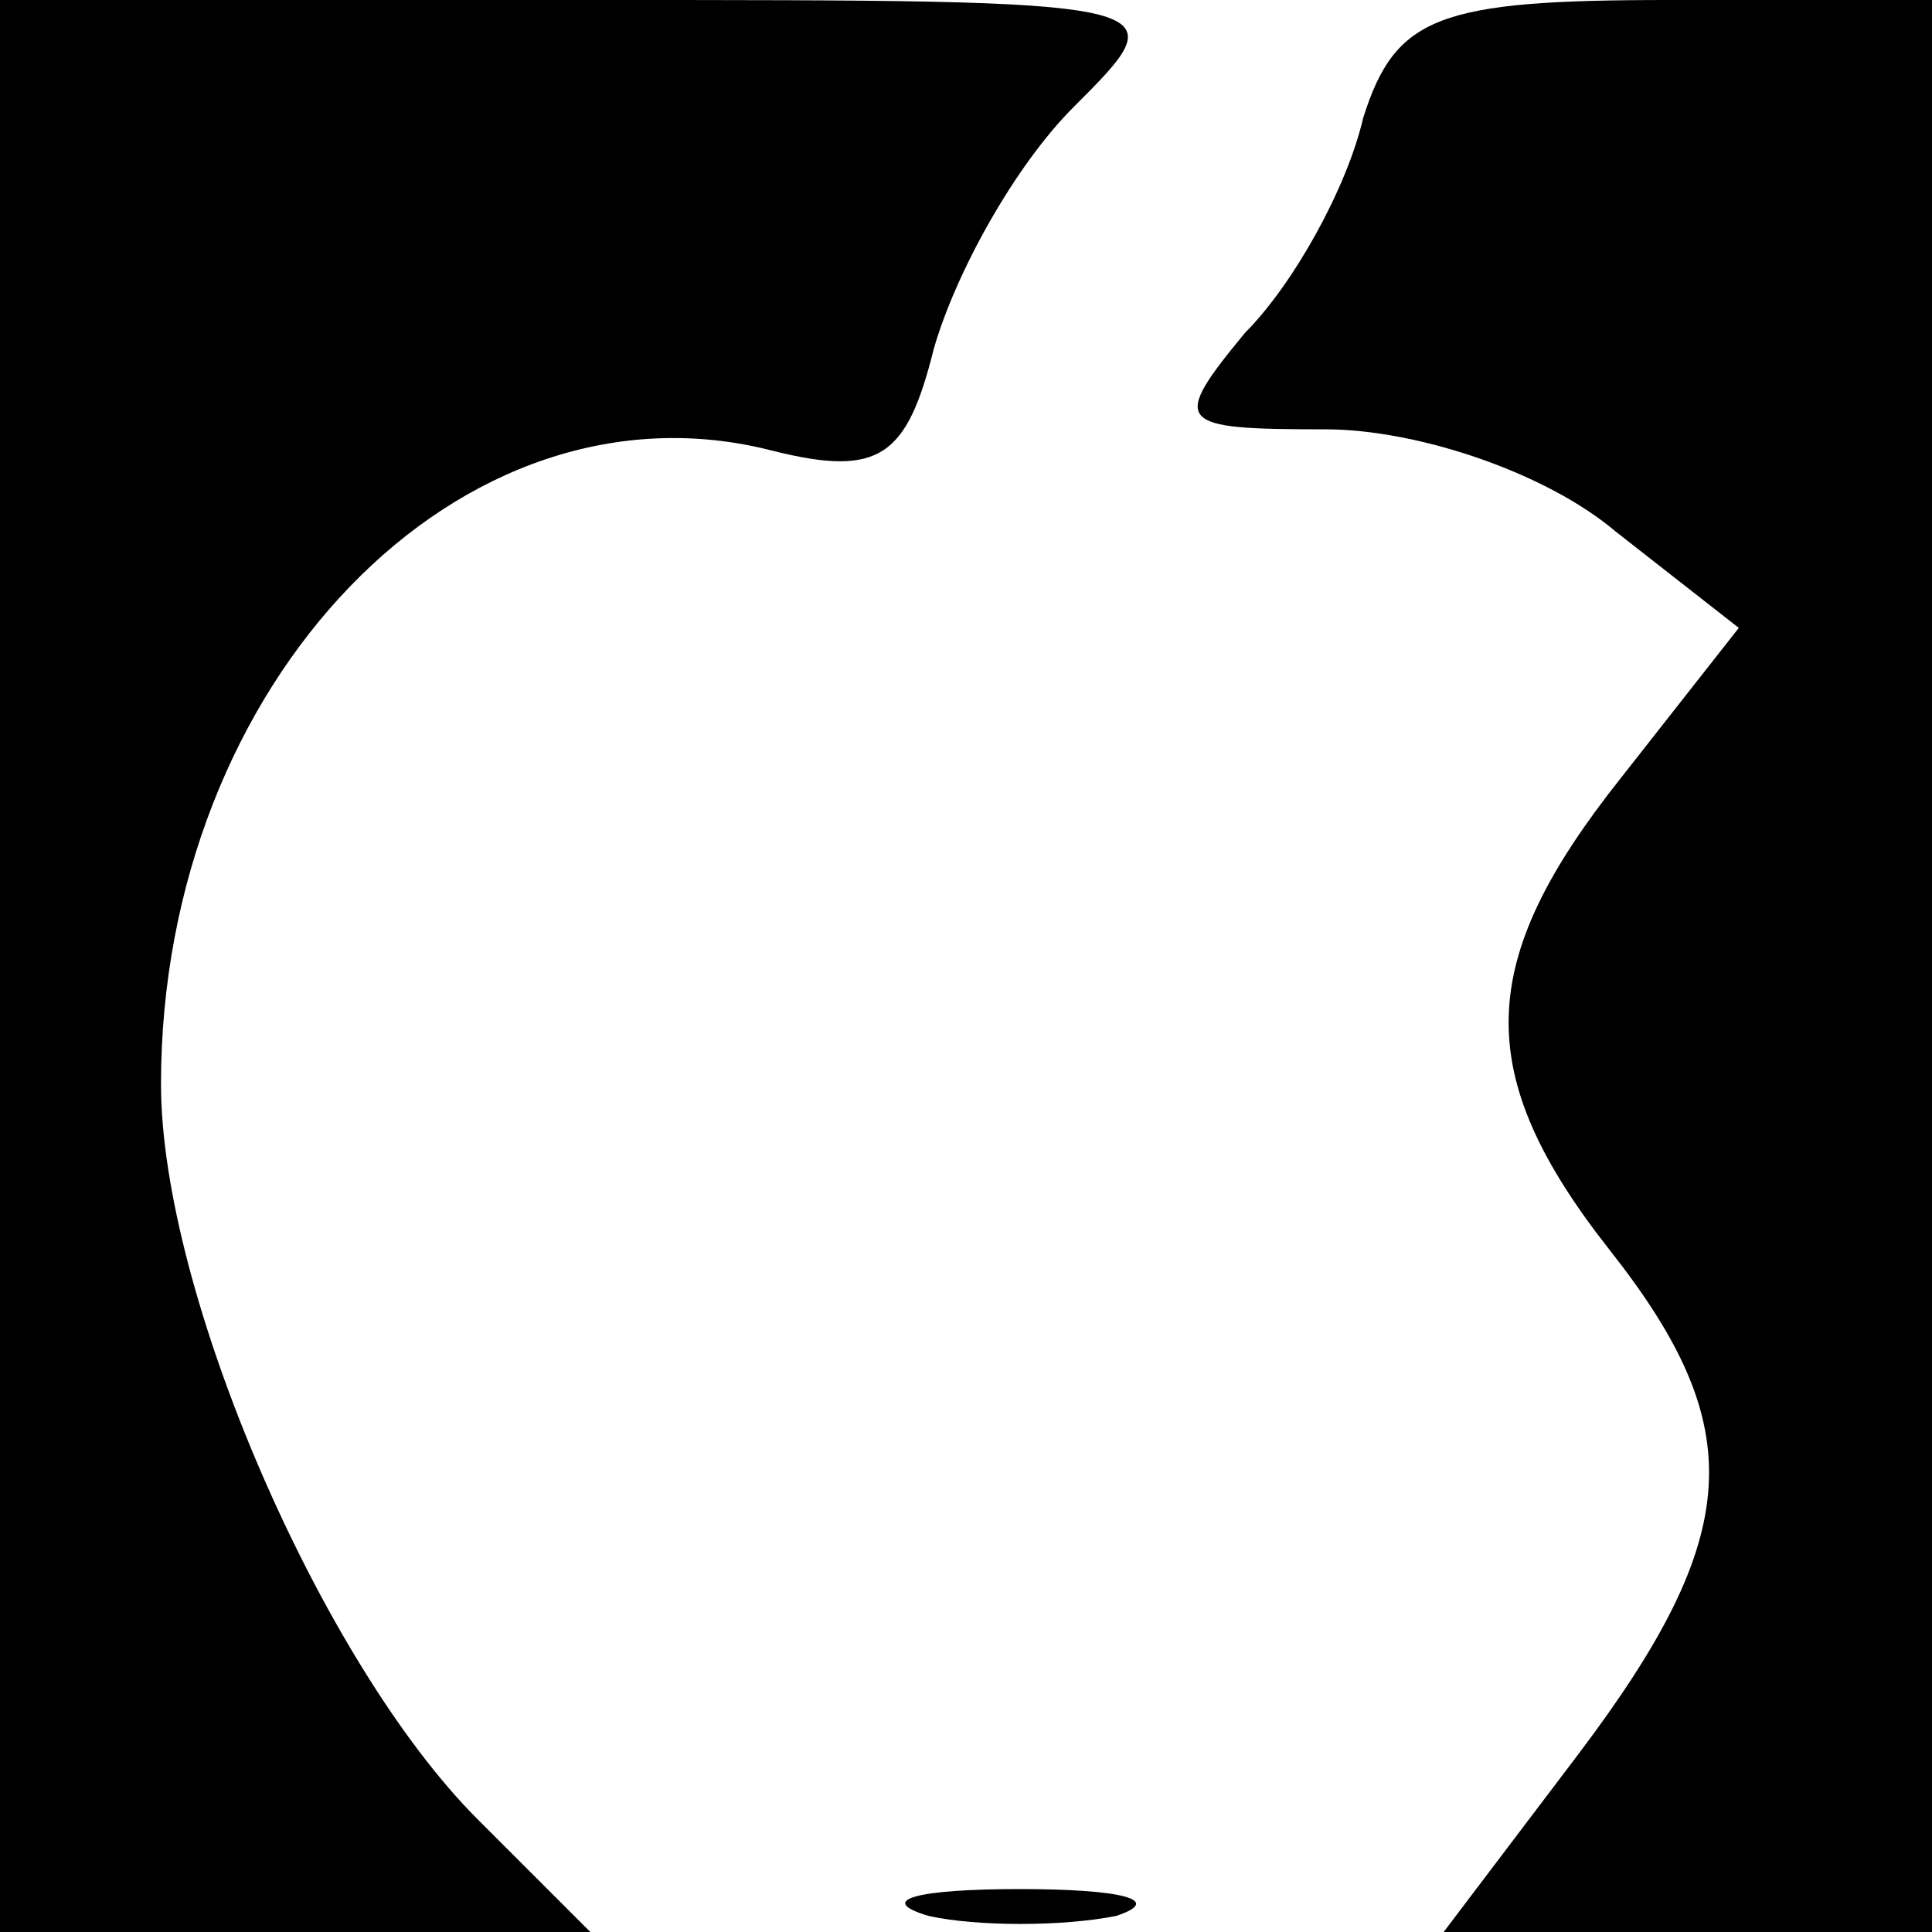 <?xml version="1.0" standalone="no"?>
<!DOCTYPE svg PUBLIC "-//W3C//DTD SVG 20010904//EN"
 "http://www.w3.org/TR/2001/REC-SVG-20010904/DTD/svg10.dtd">
<svg version="1.0" xmlns="http://www.w3.org/2000/svg"
 width="36pt" height="36pt" viewBox="0 0 36 36"
 preserveAspectRatio="xMidYMid meet">

<g transform="translate(0,36) scale(0.1,-0.1)"
fill="#000000" stroke="none">
<path d="M0 180 l0 -180 55 0 55 0 -21 21 c-29 29 -59 98 -59 137 0 75 56 133
114 118 20 -5 25 -1 30 19 4 14 15 34 26 45 20 20 20 20 -90 20 l-110 0 0
-180z"/>
<path d="M254 338 c-3 -13 -13 -31 -22 -40 -14 -17 -13 -18 15 -18 17 0 41 -8
54 -19 l23 -18 -22 -28 c-27 -34 -28 -55 -2 -88 26 -33 25 -53 -6 -94 l-25
-33 45 0 46 0 0 180 0 180 -49 0 c-43 0 -51 -3 -57 -22z"/>
<path d="M173 3 c9 -2 25 -2 35 0 9 3 1 5 -18 5 -19 0 -27 -2 -17 -5z"/>
</g>
</svg>
